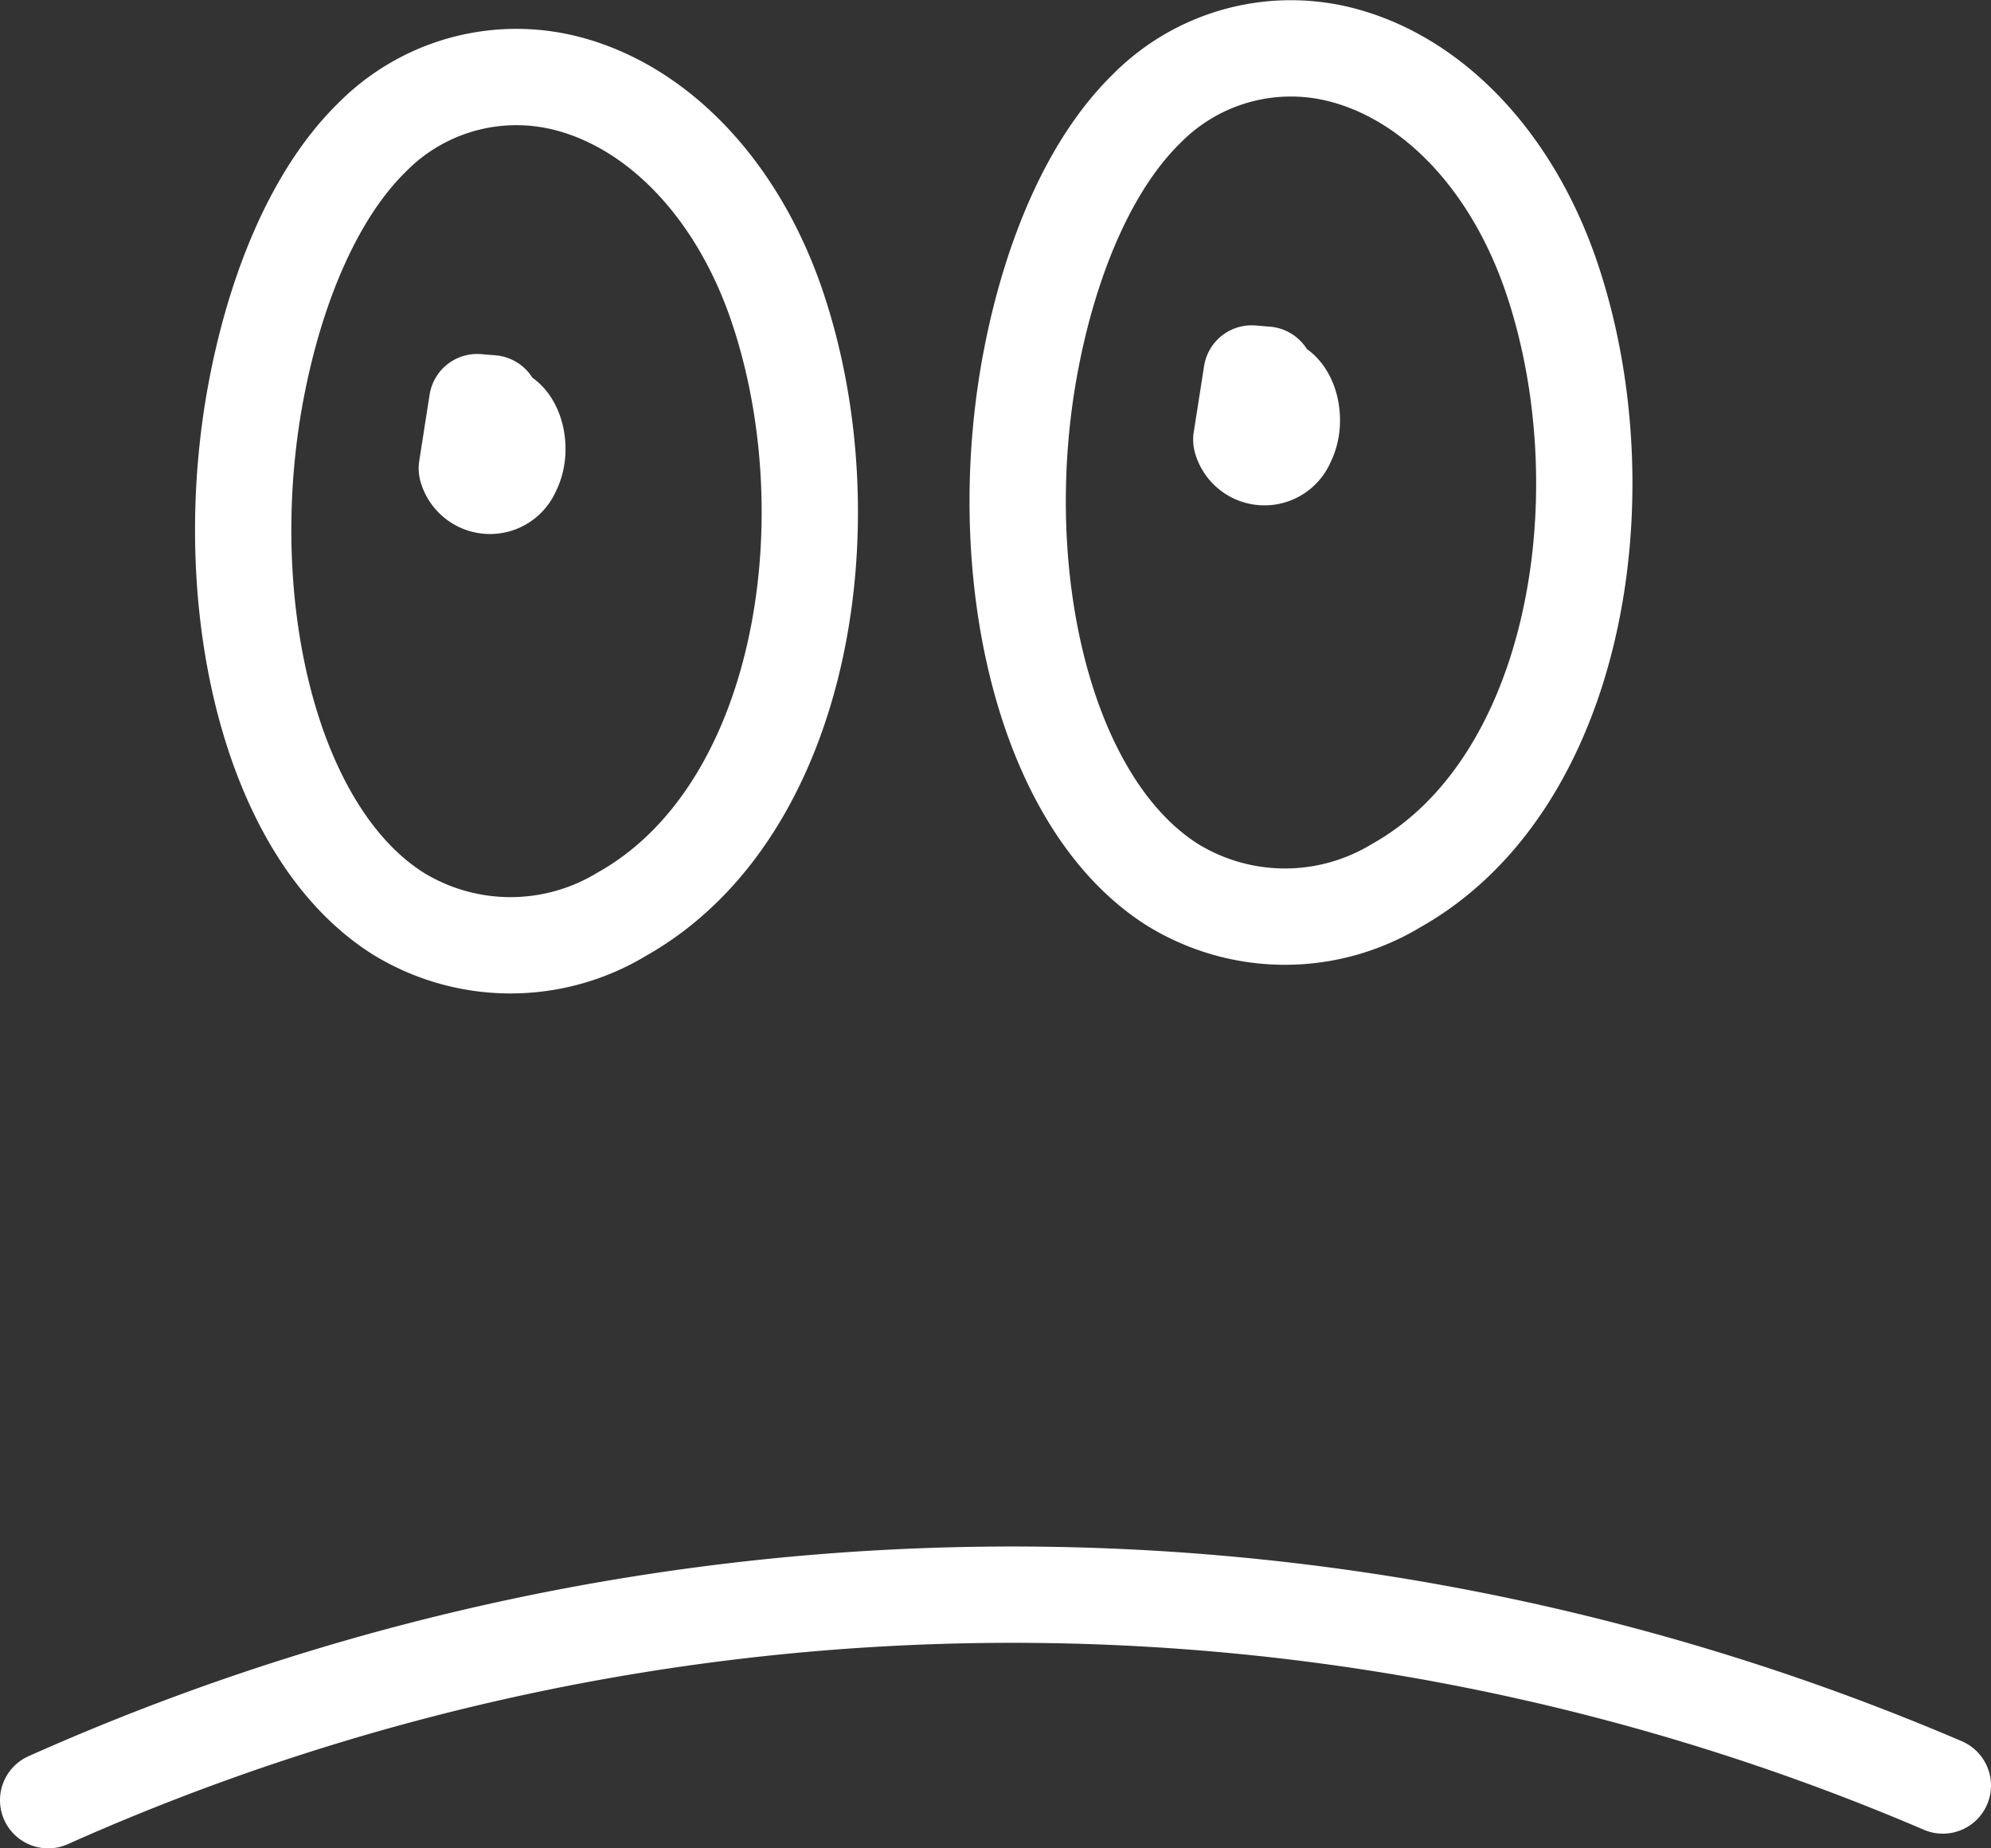 <svg xmlns="http://www.w3.org/2000/svg" viewBox="0 0 82.7 76.76"><rect x="0" y="0" width="82.7" height="76.76" fill="#333333" stroke="none"/><title>form_face</title><g id="Слой_2" data-name="Слой 2"><g id="Layer_1" data-name="Layer 1"><path d="M2,74.76a98.22,98.22,0,0,1,78.7-.61" fill="none" stroke="#fff" stroke-linecap="round" stroke-linejoin="round" stroke-width="4"/><path d="M32.35,12.93c-1.63-5-5-8.53-8.9-9.49a8.42,8.42,0,0,0-8,2.27c-2.41,2.36-3.95,6.24-4.73,10.1-1.8,8.85.38,18.75,5.87,22.16a8.92,8.92,0,0,0,9.23,0C33.37,33.73,35.23,21.71,32.35,12.93Z" fill="none" stroke="#fff" stroke-linecap="round" stroke-linejoin="round" stroke-width="4"/><path d="M20.42,16.75l-.6-.05-.43,2.75a1,1,0,0,0,1.89.1c.49-.93.07-2.36-.7-2.36" fill="none" stroke="#fff" stroke-linecap="round" stroke-linejoin="round" stroke-width="4"/><path d="M64.52,11.74c-1.63-5-5-8.53-8.9-9.49a8.42,8.42,0,0,0-8,2.27c-2.41,2.36-3.95,6.24-4.73,10.1-1.8,8.85.38,18.75,5.87,22.16a8.92,8.92,0,0,0,9.23,0C65.54,32.54,67.4,20.52,64.52,11.74Z" fill="none" stroke="#fff" stroke-linecap="round" stroke-linejoin="round" stroke-width="4"/><path d="M52.59,15.56l-.6-.05-.43,2.75a1,1,0,0,0,1.89.1c.49-.93.07-2.36-.7-2.36" fill="none" stroke="#fff" stroke-linecap="round" stroke-linejoin="round" stroke-width="4"/></g></g></svg>